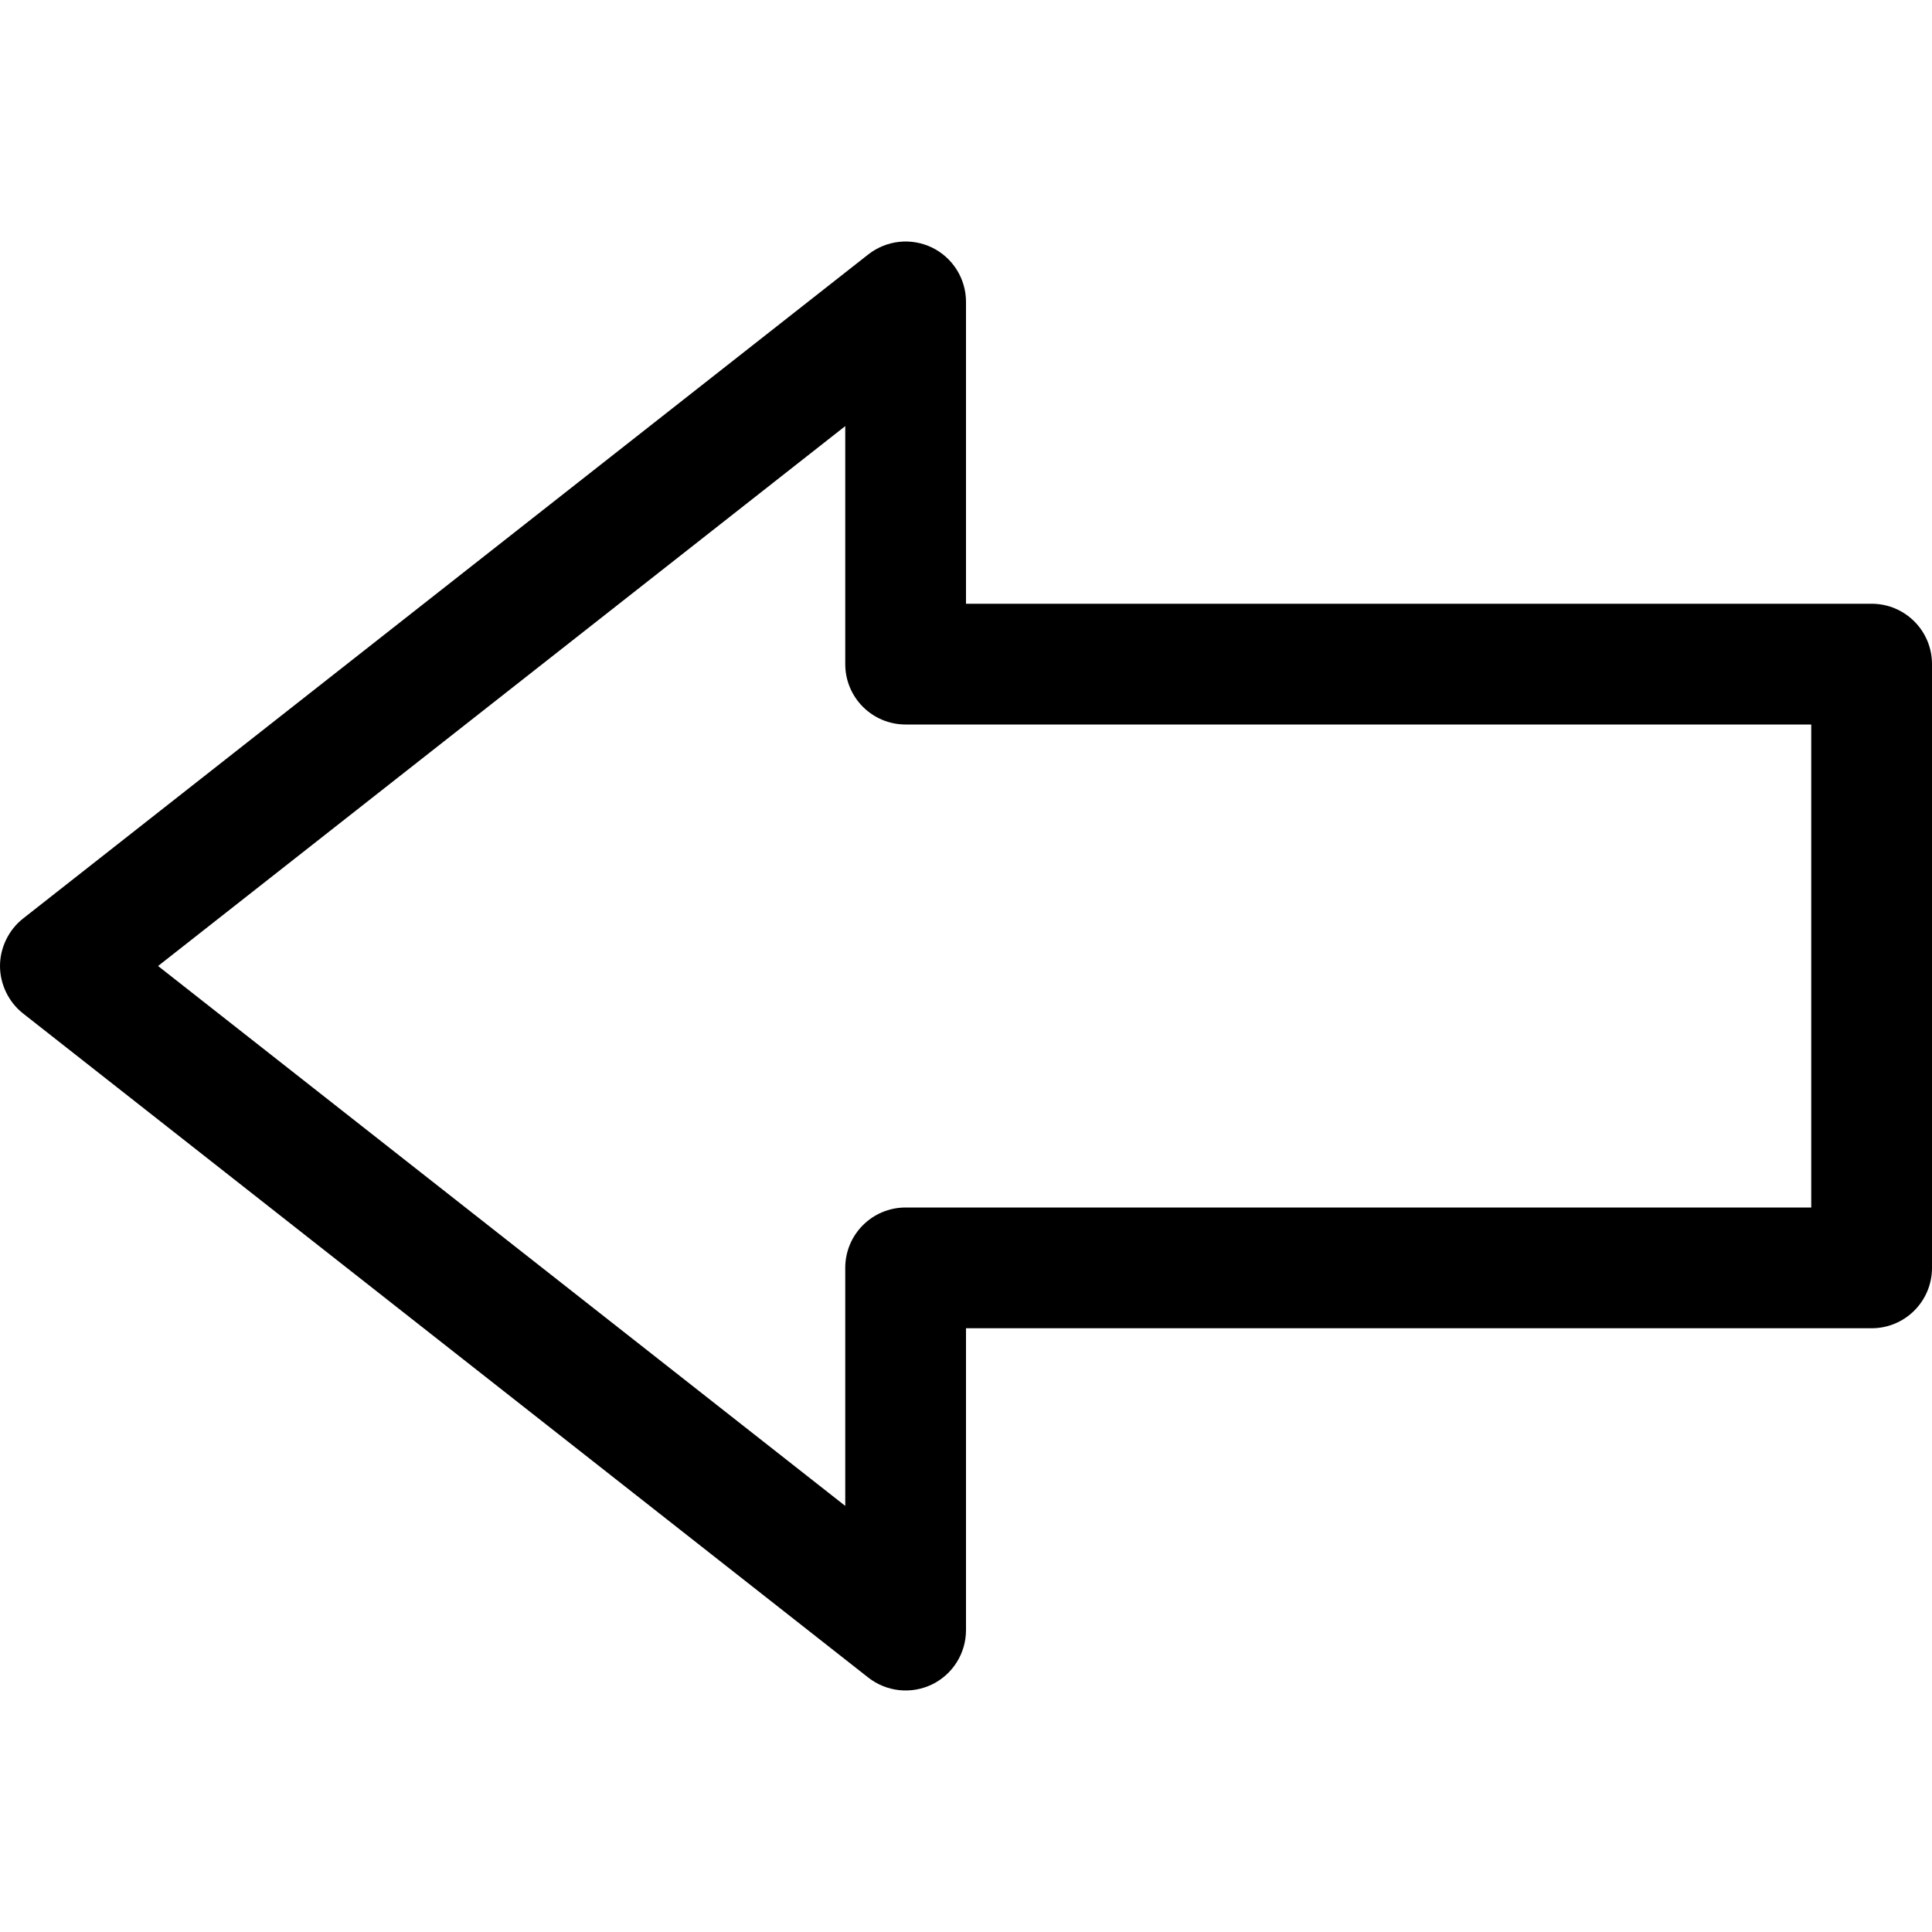 <svg id="Capa_1" enable-background="new 0 0 551.13 551.13" height="512" viewBox="0 0 551.13 551.13" width="512" xmlns="http://www.w3.org/2000/svg"><path d="m551.13 189.451v172.228c0 9.52-7.703 17.223-17.223 17.223h-258.342v86.114c0 6.593-3.767 12.614-9.688 15.49-5.937 2.876-12.984 2.119-18.182-1.951l-241.119-189.451c-4.15-3.26-6.572-8.391-6.576-13.524-.004-5.143 2.418-10.288 6.576-13.554l241.12-189.451c5.197-4.07 12.244-4.827 18.182-1.951 5.92 2.876 9.688 8.897 9.688 15.49v86.114h258.342c9.519 0 17.222 7.703 17.222 17.223zm-34.445 155.005v-137.782h-258.343c-9.52 0-17.223-7.703-17.223-17.223v-67.899l-196.027 154.013 196.027 154.013v-67.899c0-9.52 7.703-17.223 17.223-17.223z"/></svg>